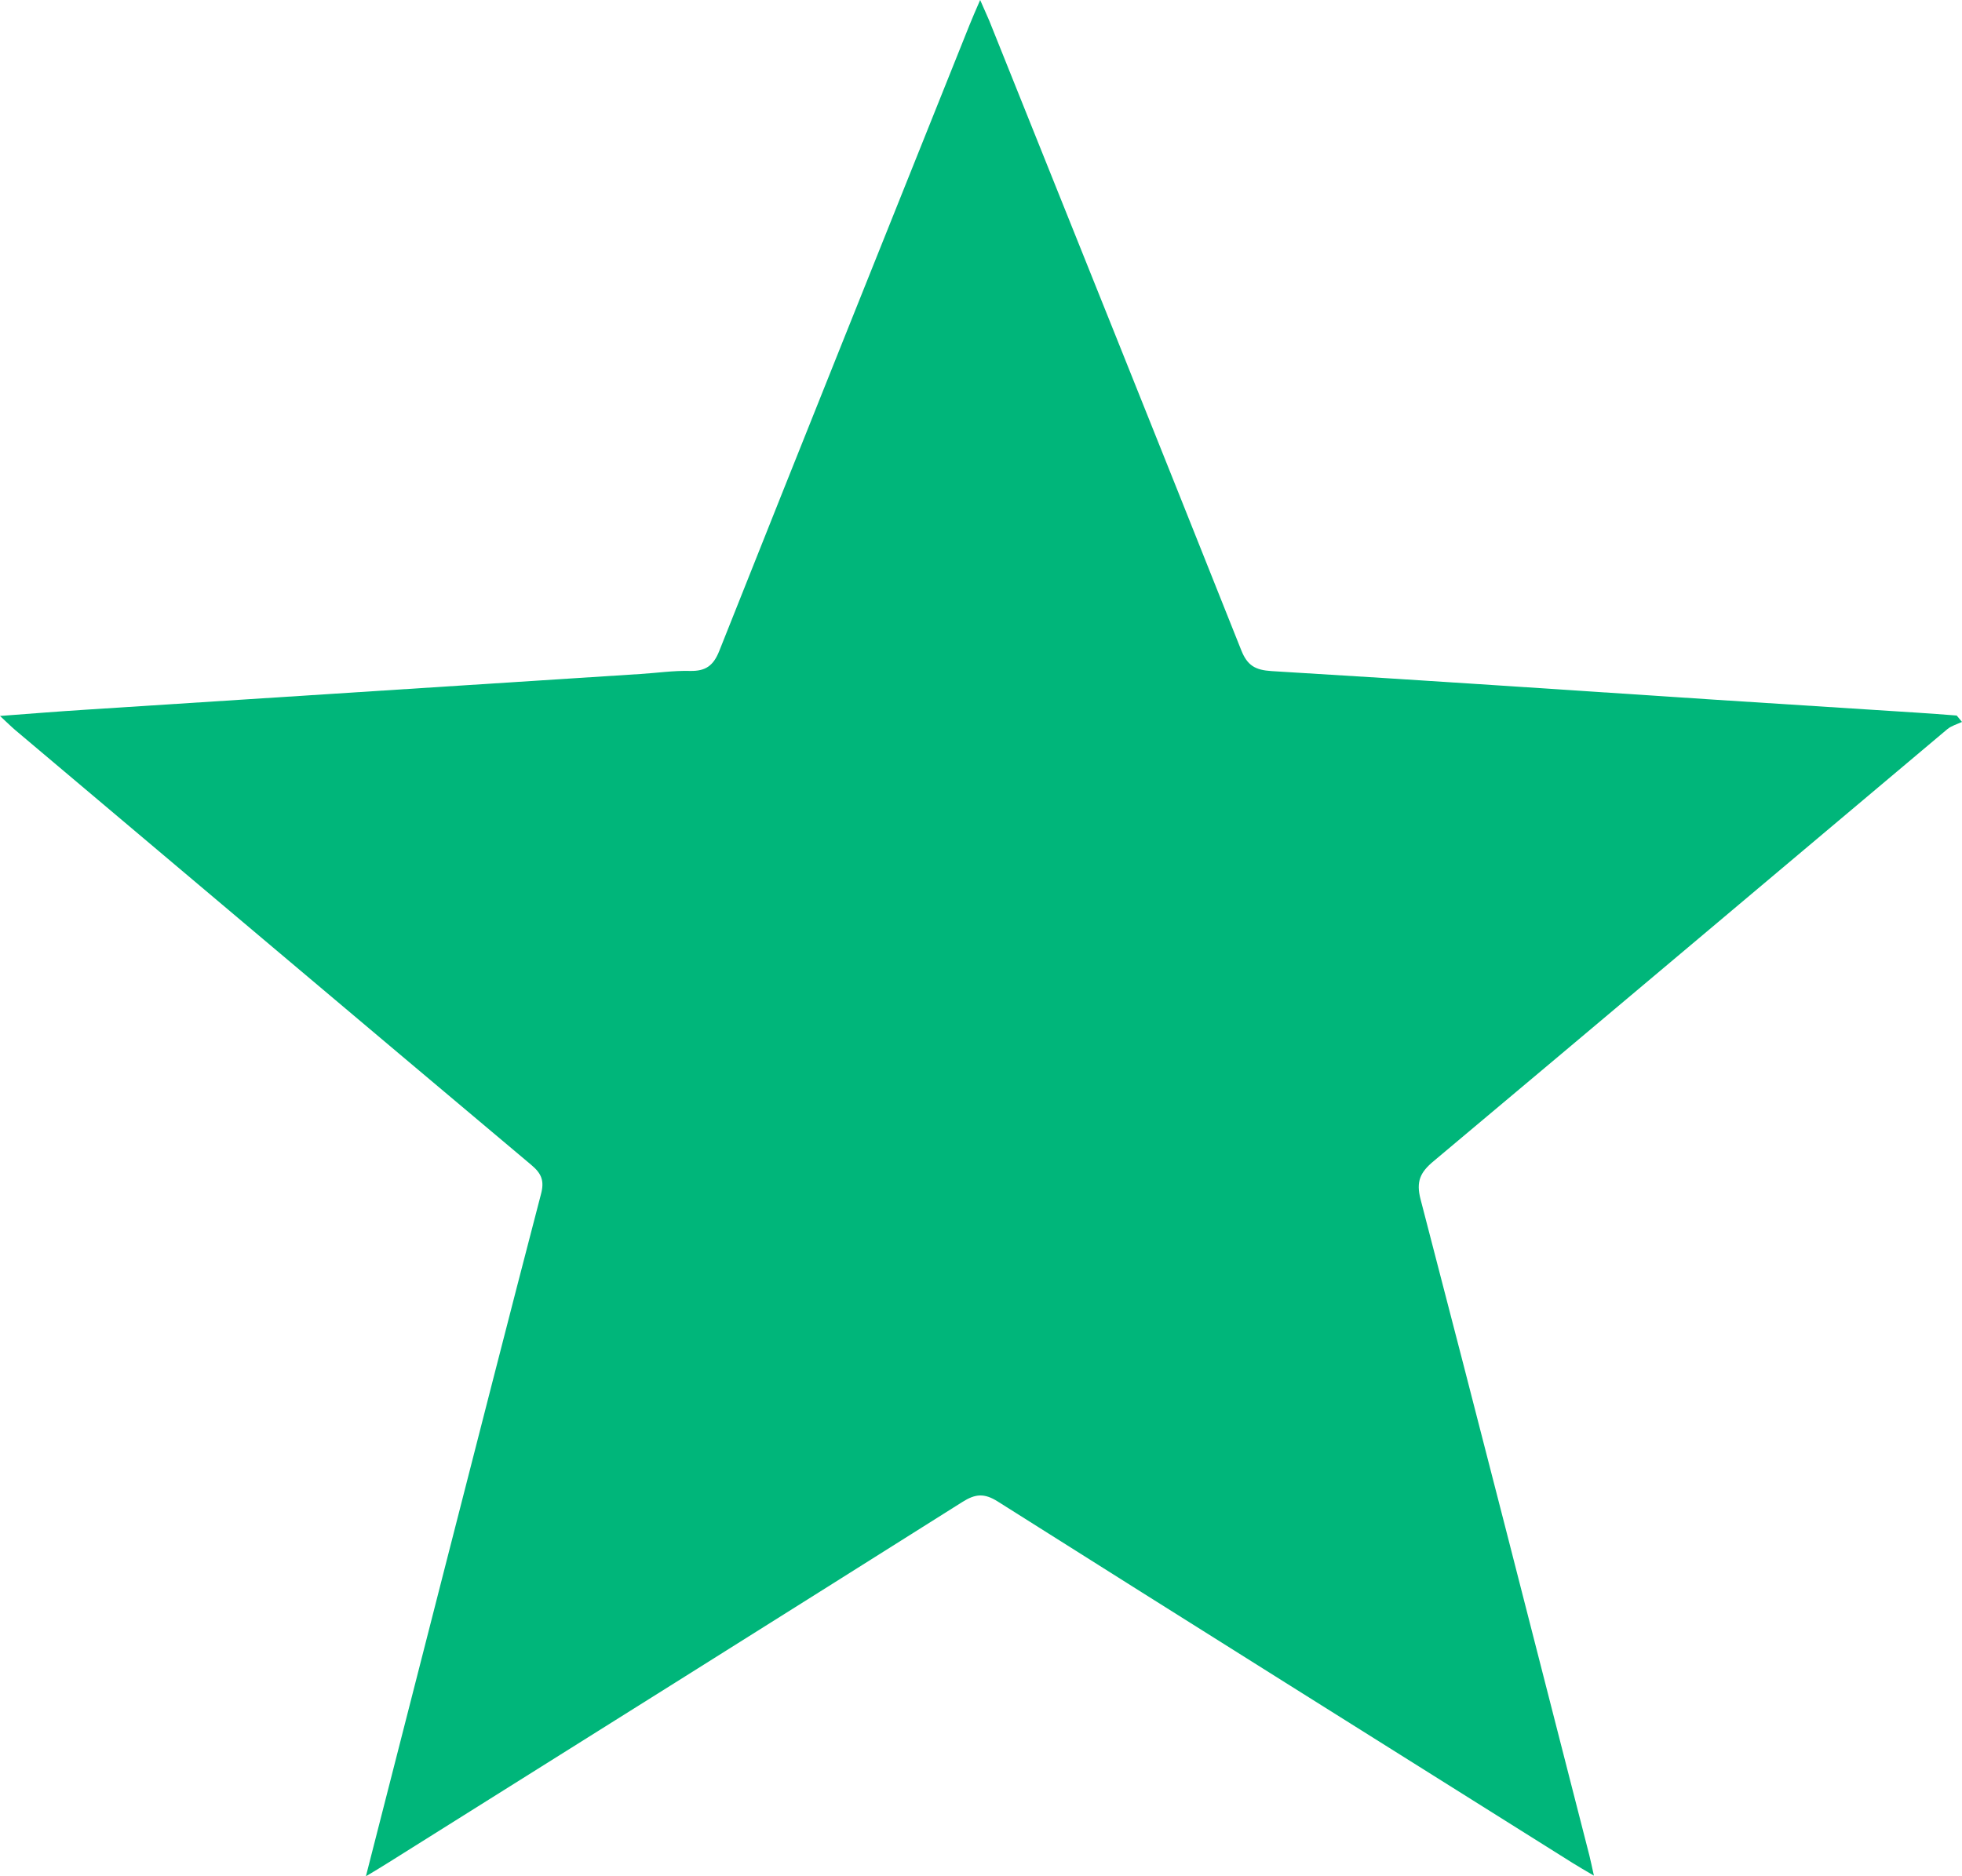 <svg width="23" height="22" viewBox="0 0 23 22" fill="none" xmlns="http://www.w3.org/2000/svg">
<path d="M4.29 21.998C4.605 20.764 4.909 19.576 5.213 18.388C5.588 16.925 5.961 15.462 6.342 14.001C6.383 13.847 6.349 13.761 6.23 13.661C4.21 11.963 2.194 10.26 0.177 8.559C0.128 8.517 0.082 8.471 0 8.395C0.363 8.368 0.68 8.342 0.999 8.322C3.168 8.182 5.337 8.043 7.506 7.903C7.7 7.891 7.895 7.862 8.089 7.867C8.272 7.871 8.363 7.806 8.432 7.632C9.405 5.184 10.386 2.739 11.365 0.294C11.398 0.211 11.434 0.13 11.49 0C11.536 0.106 11.568 0.174 11.597 0.243C12.583 2.702 13.571 5.161 14.55 7.622C14.622 7.805 14.716 7.857 14.907 7.869C16.643 7.973 18.377 8.091 20.112 8.205C20.898 8.256 21.683 8.305 22.468 8.356C22.625 8.366 22.781 8.378 22.938 8.39C22.958 8.415 22.979 8.44 23 8.465C22.942 8.492 22.877 8.51 22.829 8.549C20.821 10.238 18.816 11.93 16.805 13.616C16.65 13.745 16.598 13.853 16.653 14.063C17.321 16.626 17.975 19.192 18.632 21.757C18.648 21.821 18.661 21.886 18.685 21.993C18.582 21.932 18.509 21.891 18.438 21.846C16.191 20.435 13.942 19.025 11.698 17.607C11.539 17.506 11.434 17.515 11.281 17.612C9.042 19.024 6.8 20.43 4.558 21.837C4.483 21.885 4.406 21.93 4.29 22L4.29 21.998Z" fill="#00B67A"/>
</svg>
